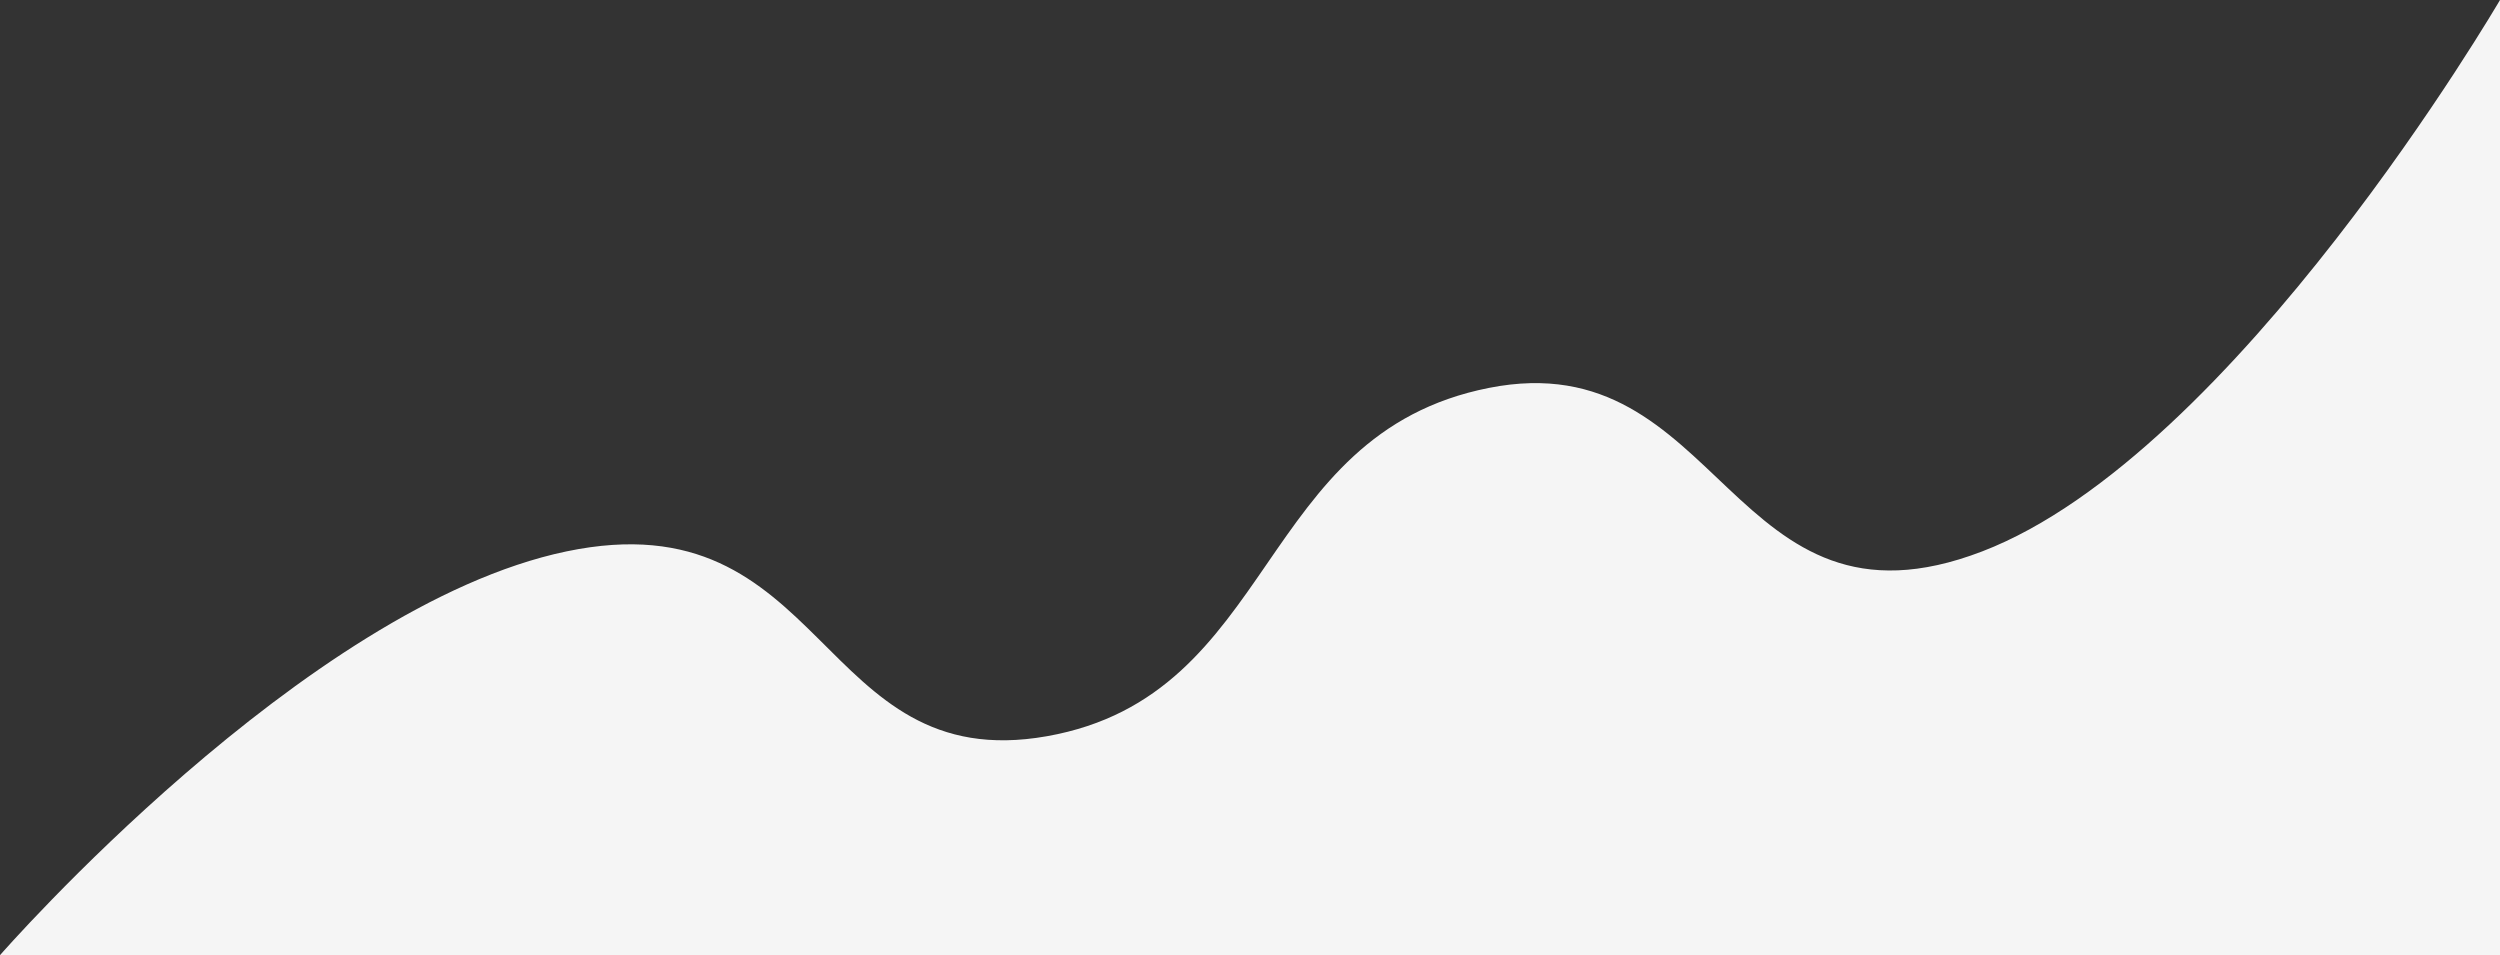 <svg xmlns="http://www.w3.org/2000/svg" viewBox="0 0 1920.323 733.698"><rect x="0" y="0" width="1920.323" height="733.698" fill="#333333" stroke="none"/><defs><style>.a{fill:#f5f5f5;}</style></defs><path class="a" d="M2435,1080s233.959-268.081,435-310.128,191.984,173.346,369.176,141.94,160.005-232.08,339.594-267.565S3763.4,844.359,3957.532,769.872,4355.323,346.3,4355.323,346.3V1080Z" transform="translate(-2435 -346.302)"/></svg>
